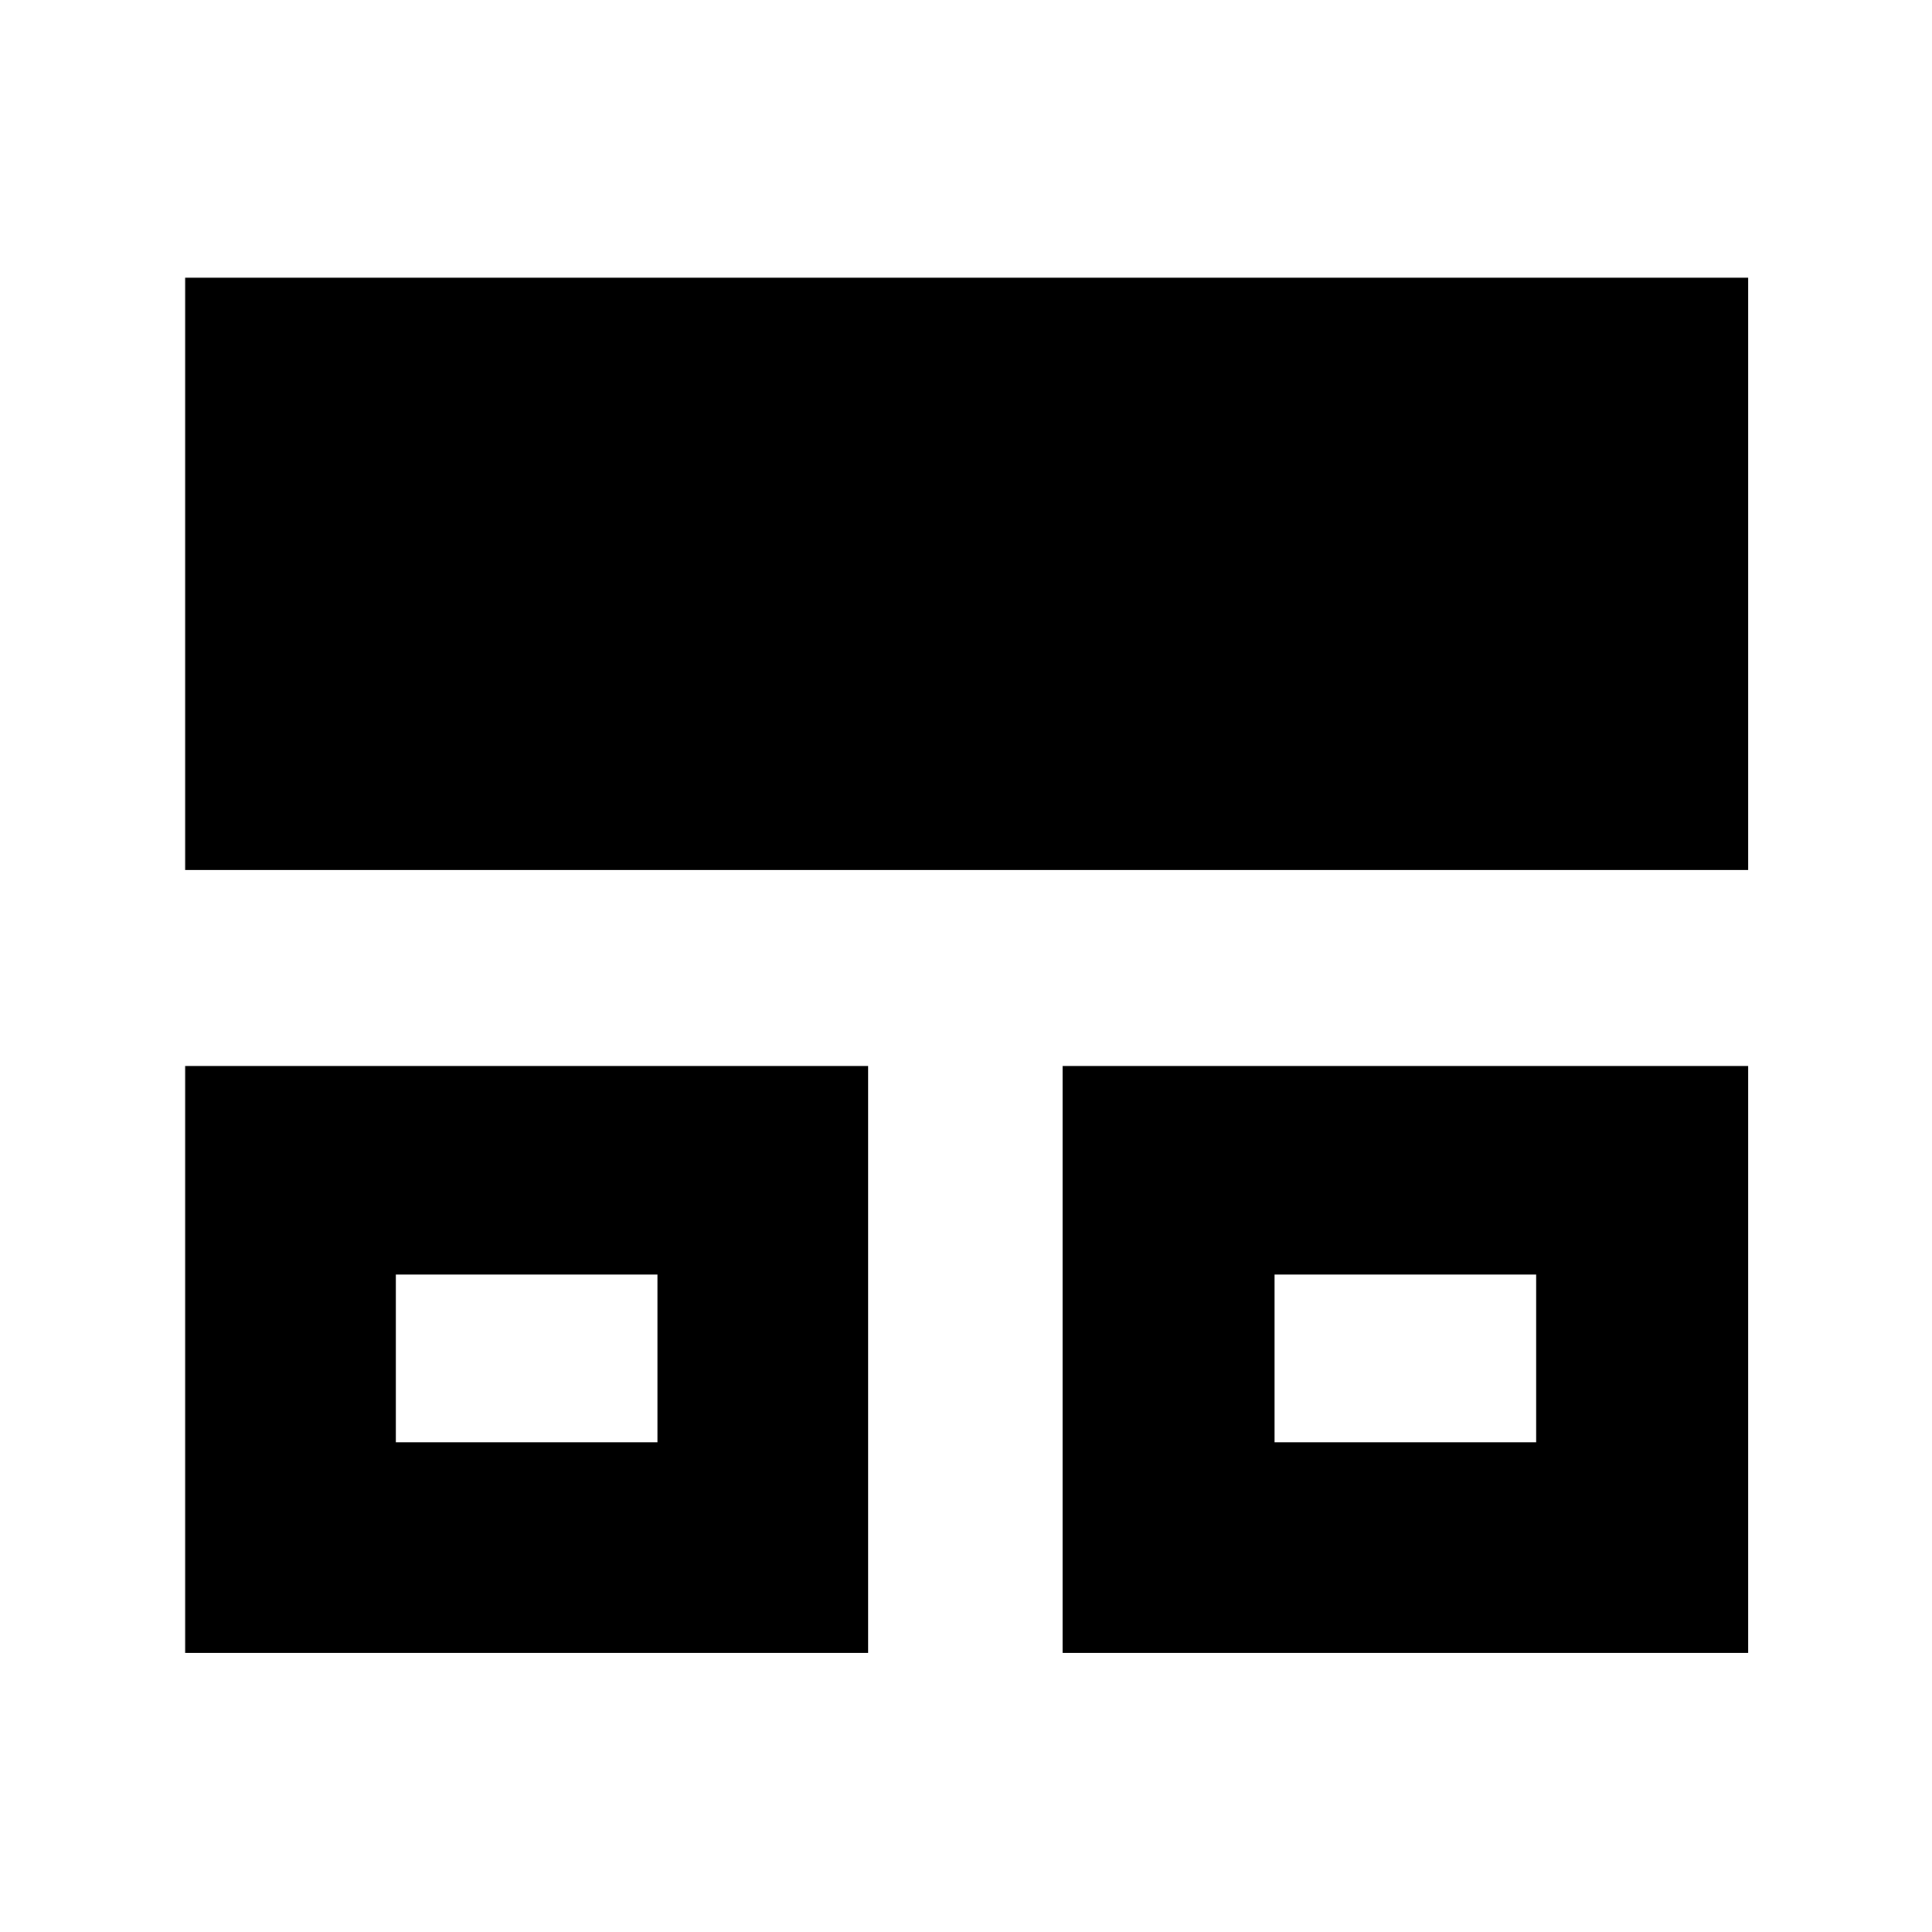 <svg xmlns="http://www.w3.org/2000/svg" height="40" viewBox="0 -960 960 960" width="40"><path d="M92-138.67v-291.66h339.33v291.66H92Zm436 0v-291.66h340.67v291.66H528Zm-436-389V-822h776.67v294.33H92Zm104.67 284.34h130v-83.34h-130v83.34Zm436.66 0h130v-83.34h-130v83.34ZM261.67-285Zm436.66 0Z"/></svg>